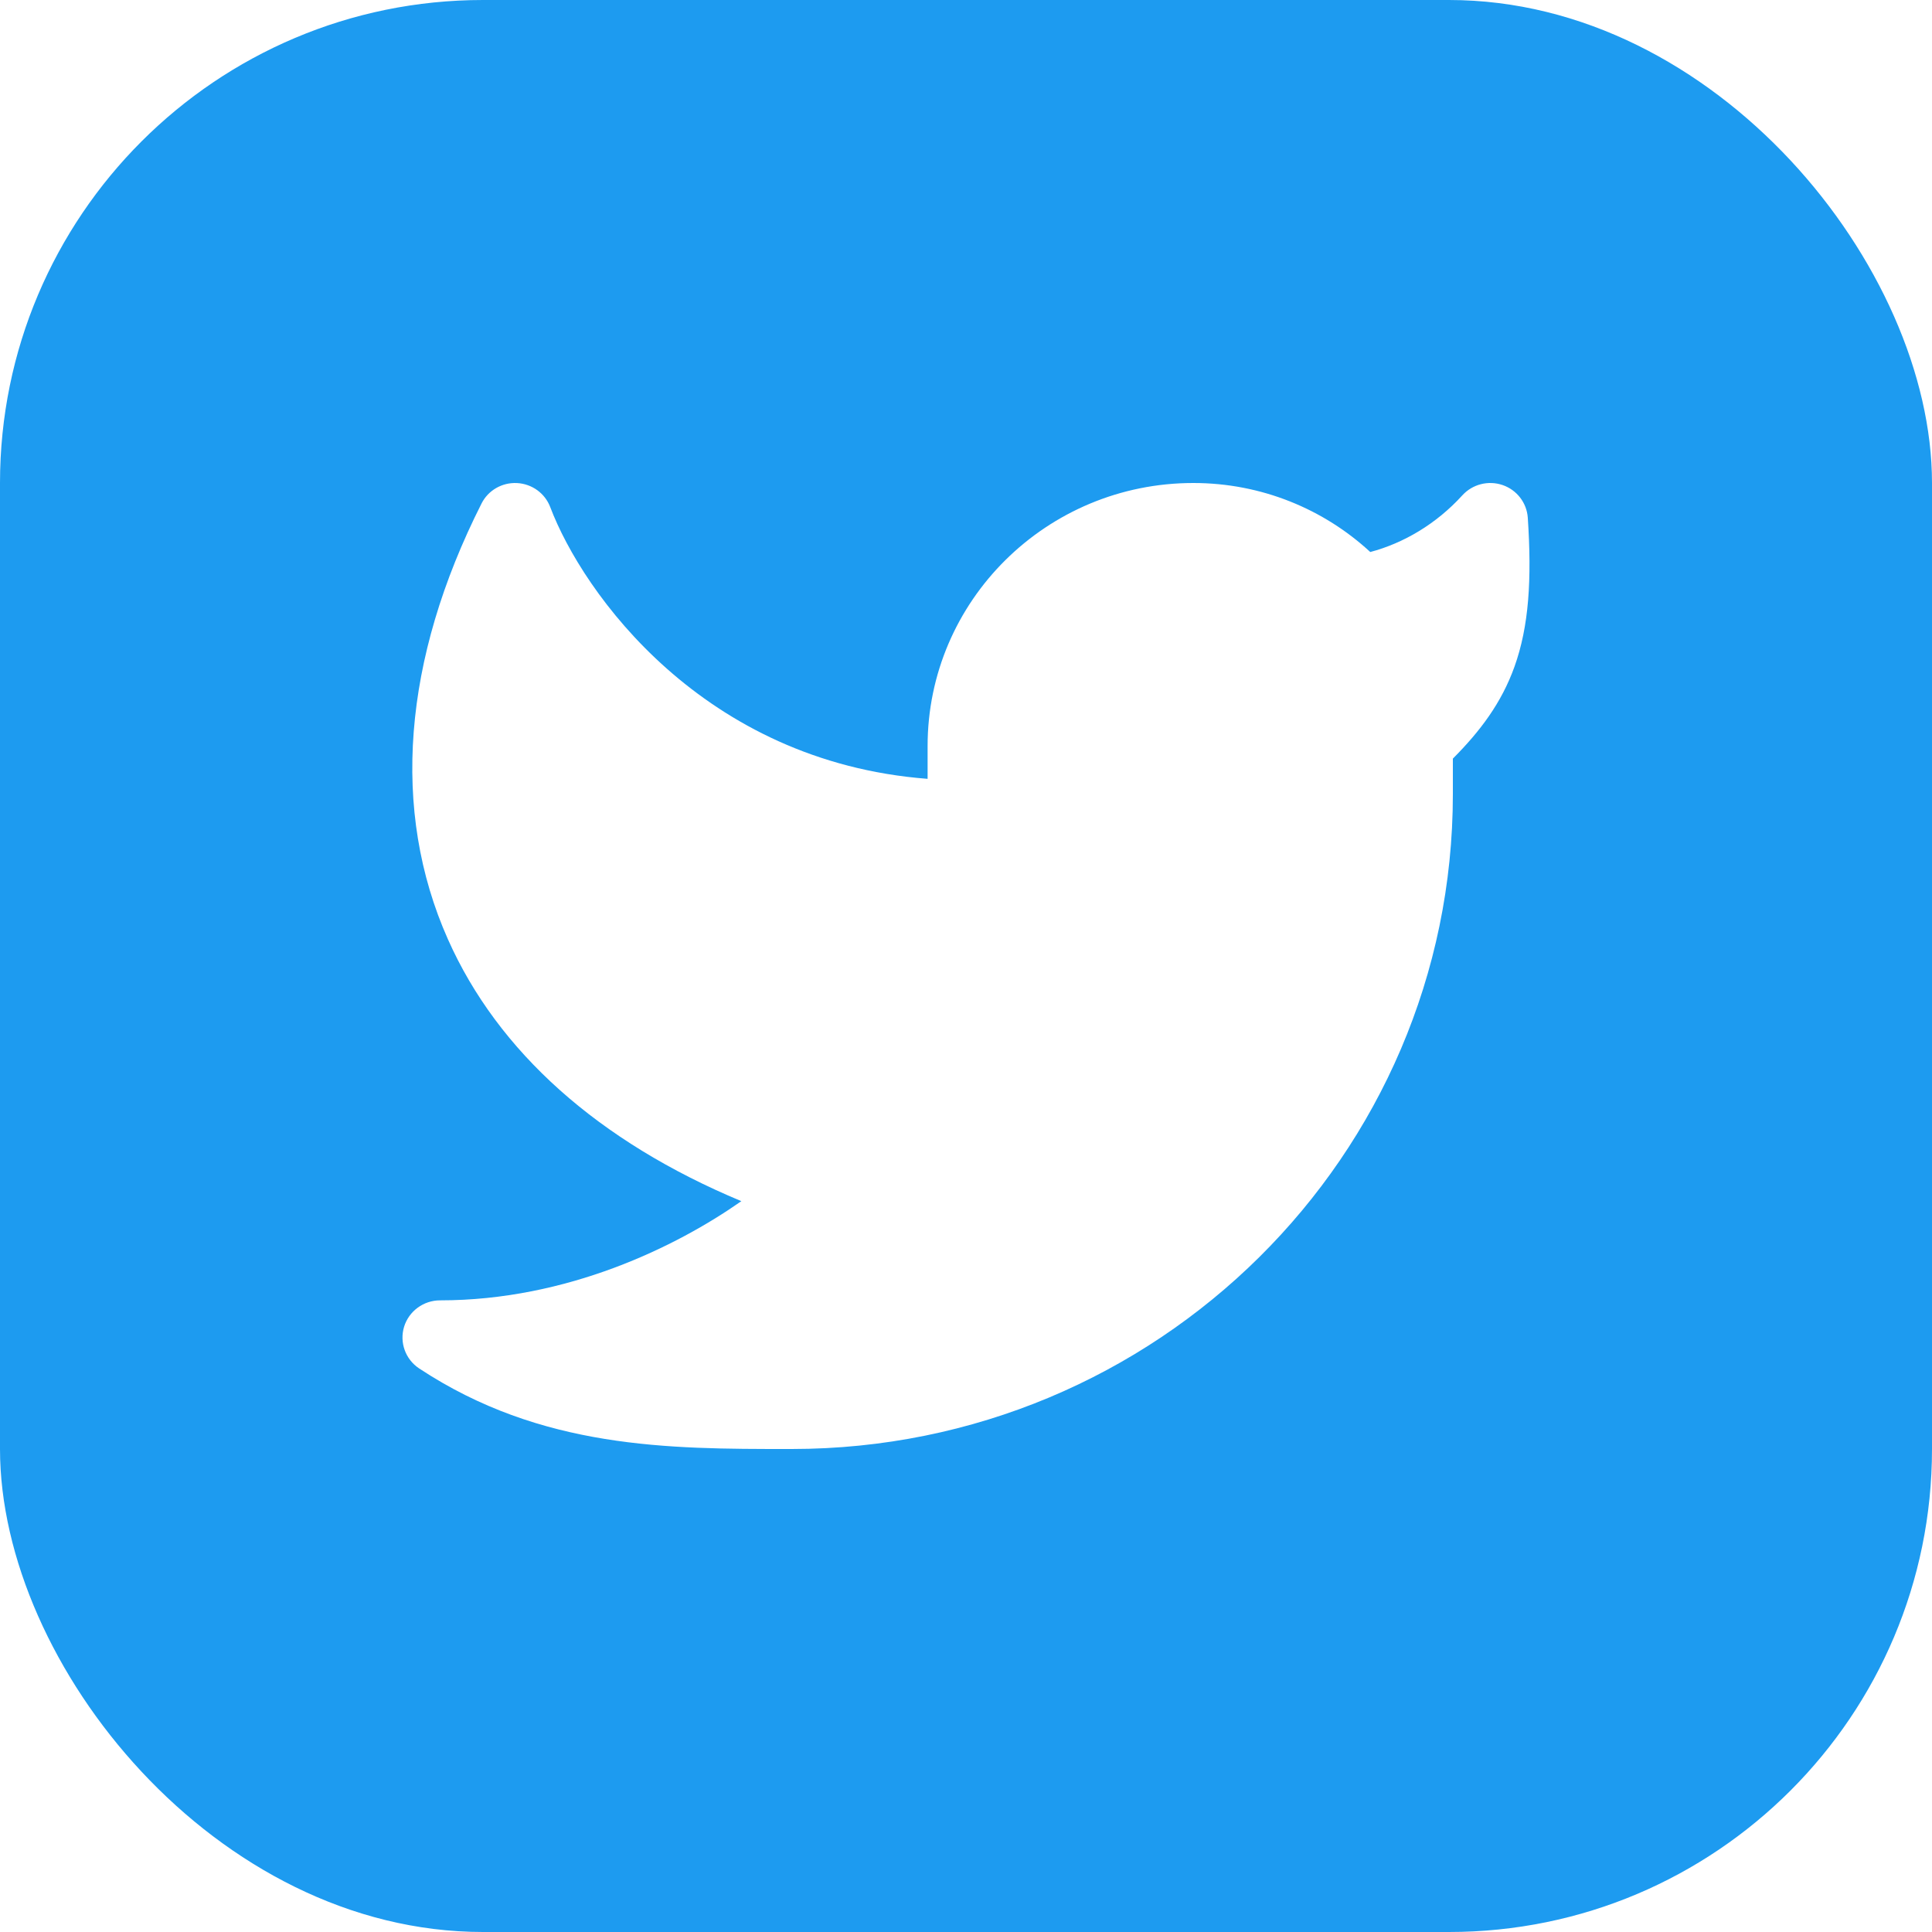 <svg width="32" height="32" viewBox="0 0 32 32" fill="none" xmlns="http://www.w3.org/2000/svg">
<g filter="url(#filter0_b_2233_1722)">
<rect width="32" height="32" rx="8" fill="#1D9BF0"/>
<path d="M25.305 8.575C25.288 8.328 25.124 8.115 24.888 8.034C24.651 7.953 24.389 8.02 24.221 8.204C23.791 8.677 23.248 8.997 22.696 9.143C21.929 8.435 20.898 8 19.765 8C17.334 8 15.364 9.952 15.364 12.358V12.9C11.642 12.615 9.651 9.818 9.114 8.4C9.027 8.17 8.811 8.014 8.564 8.001C8.317 7.988 8.085 8.121 7.975 8.341C6.672 10.921 6.471 13.424 7.418 15.555C8.247 17.422 9.915 18.909 12.279 19.895C11.205 20.648 9.397 21.538 7.289 21.538C7.015 21.538 6.773 21.716 6.693 21.975C6.614 22.235 6.715 22.515 6.943 22.666C8.964 24 11.083 24 13.053 24L13.113 24C19.162 24 24.064 19.143 24.064 13.154V12.565C24.516 12.111 24.868 11.645 25.084 11.044C25.325 10.372 25.373 9.594 25.305 8.575Z" fill="white"/>
</g>
<defs>
<filter id="filter0_b_2233_1722" x="-44" y="-44" width="120" height="120" filterUnits="userSpaceOnUse" color-interpolation-filters="sRGB">
<feFlood flood-opacity="0" result="BackgroundImageFix"/>
<feGaussianBlur in="BackgroundImageFix" stdDeviation="22"/>
<feComposite in2="SourceAlpha" operator="in" result="effect1_backgroundBlur_2233_1722"/>
<feBlend mode="normal" in="SourceGraphic" in2="effect1_backgroundBlur_2233_1722" result="shape"/>
</filter>
</defs>
</svg>
